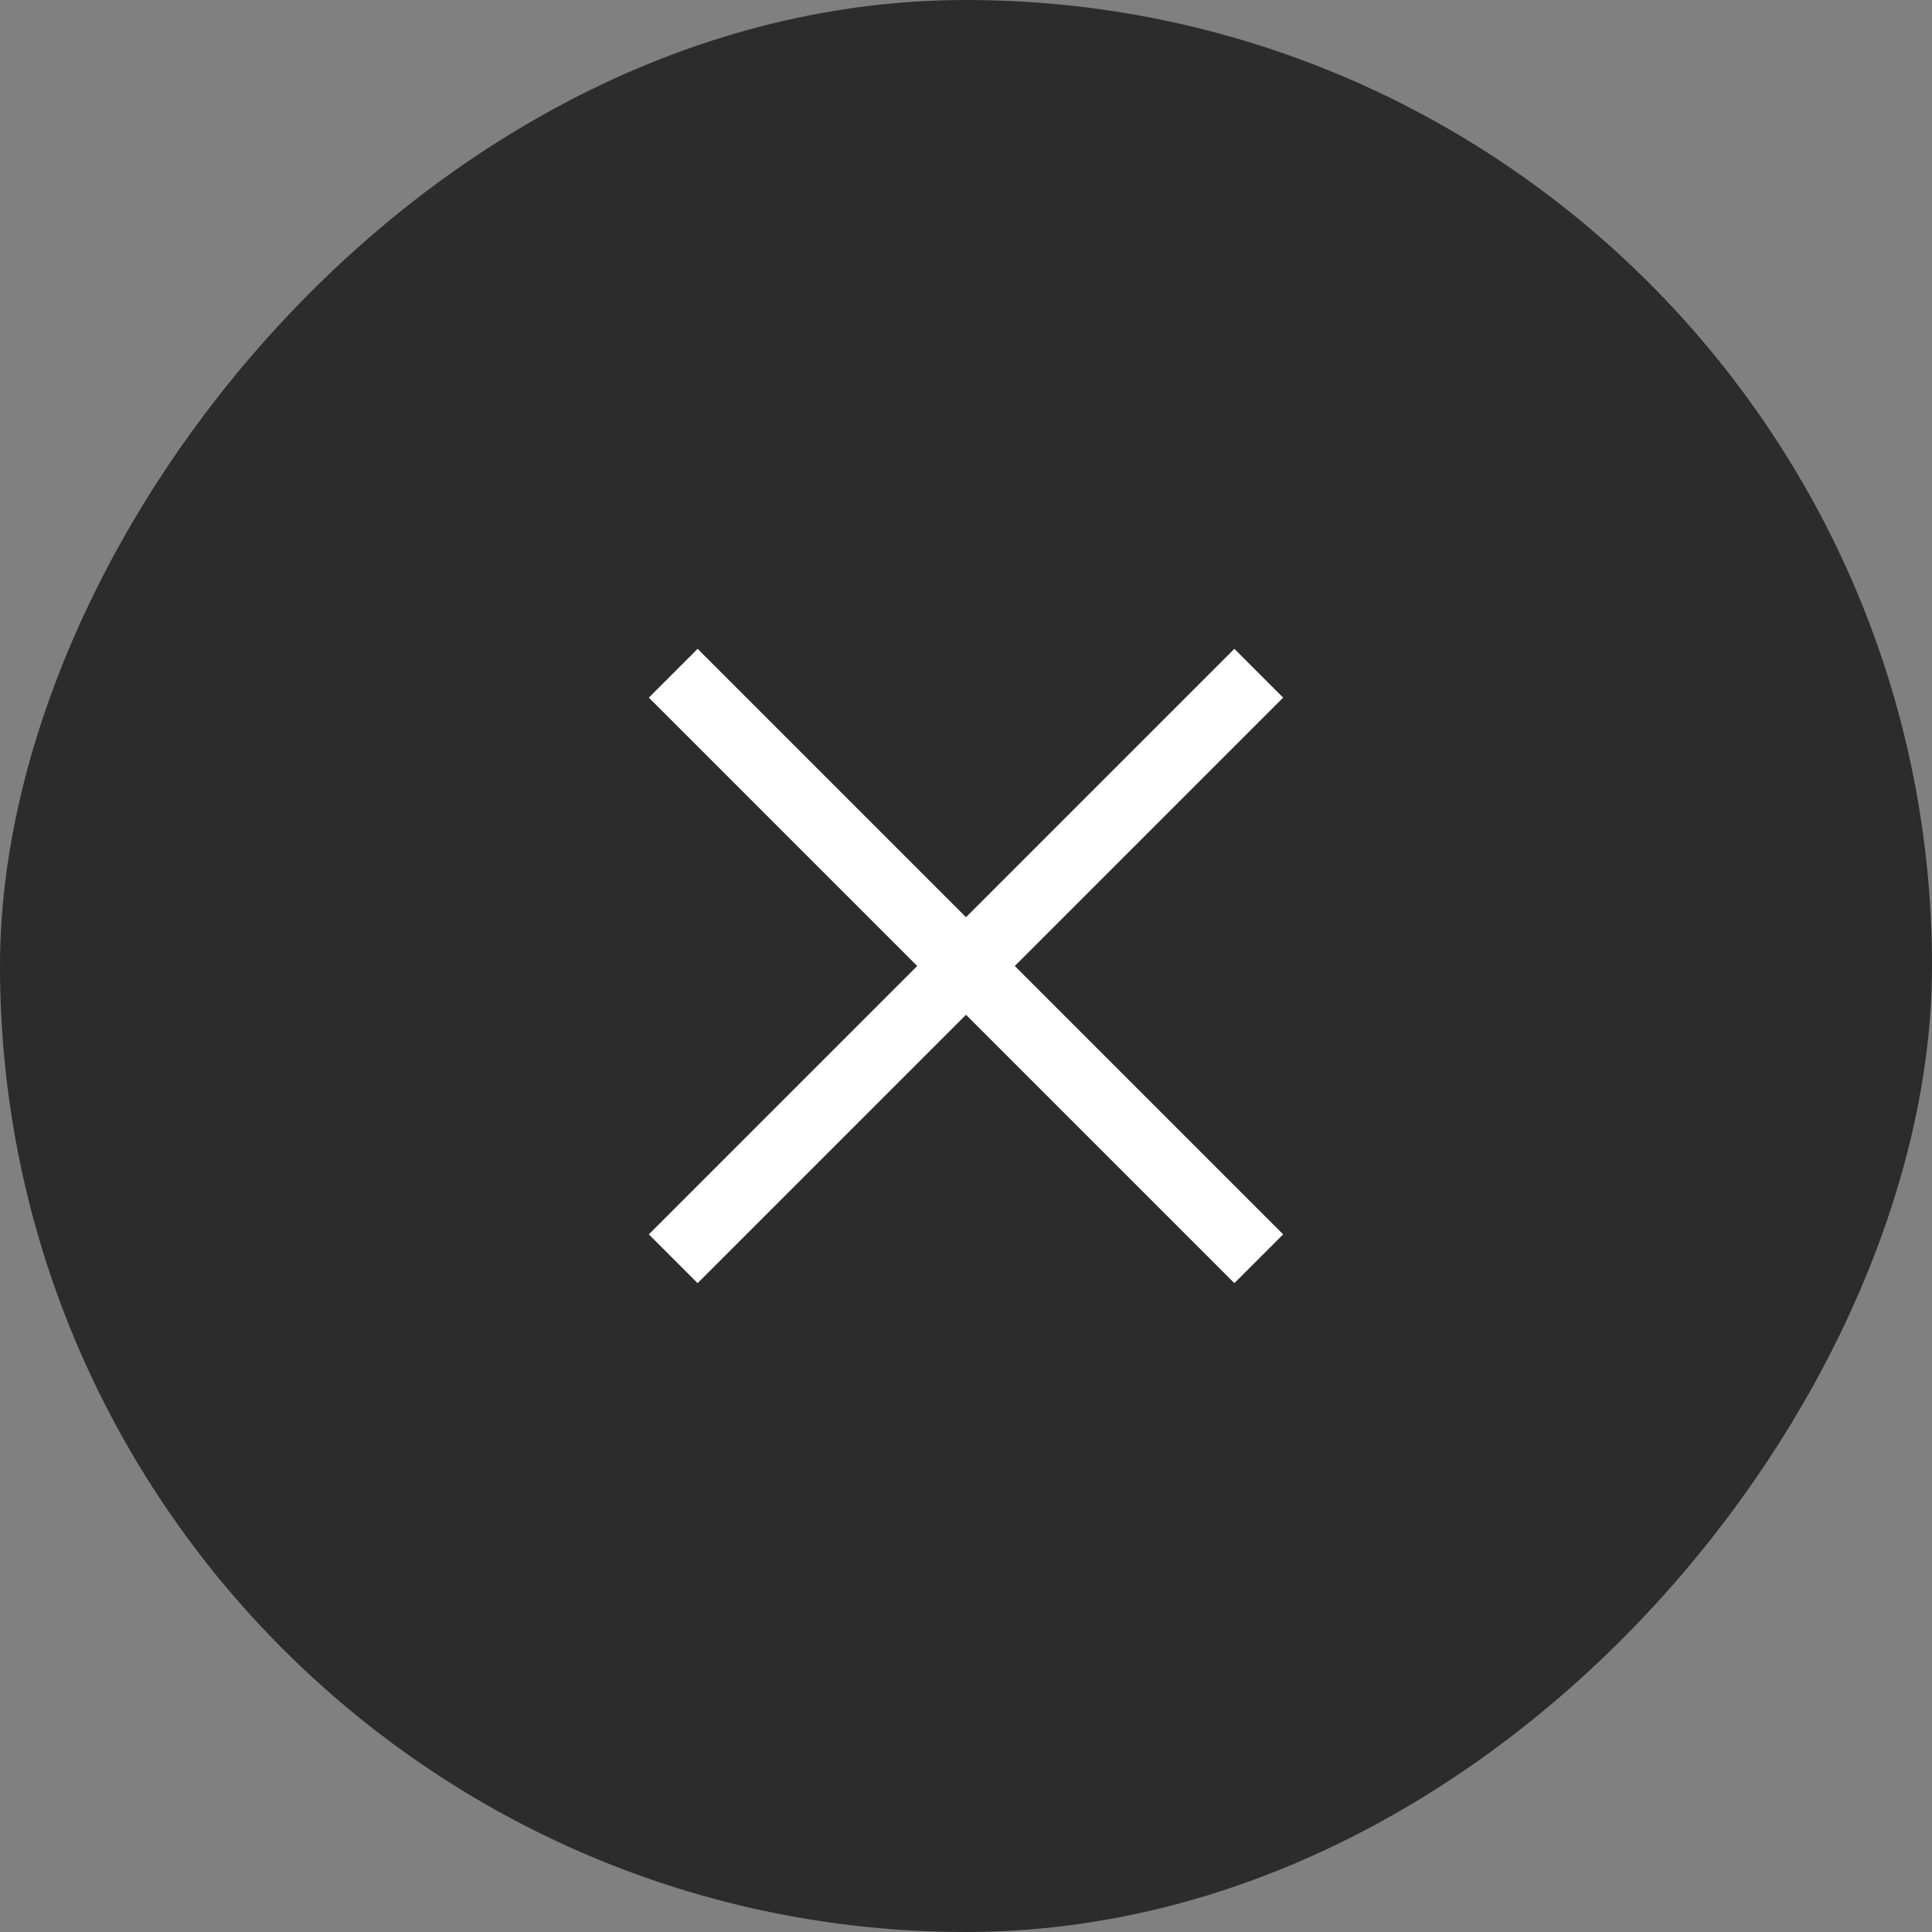 <svg width="28" height="28" viewBox="0 0 28 28" fill="none" xmlns="http://www.w3.org/2000/svg">
<rect x="0" y="0" width="28" height="28" fill="#808080" stroke="none"/>
<rect width="28" height="28" rx="14" transform="matrix(-1 0 0 1 28 0)" fill="#2C2C2C"/>
<path d="M18.243 9.757L14 14M14 14L9.757 18.243M14 14L9.757 9.757M14 14L18.243 18.243" stroke="white"/>
</svg>
